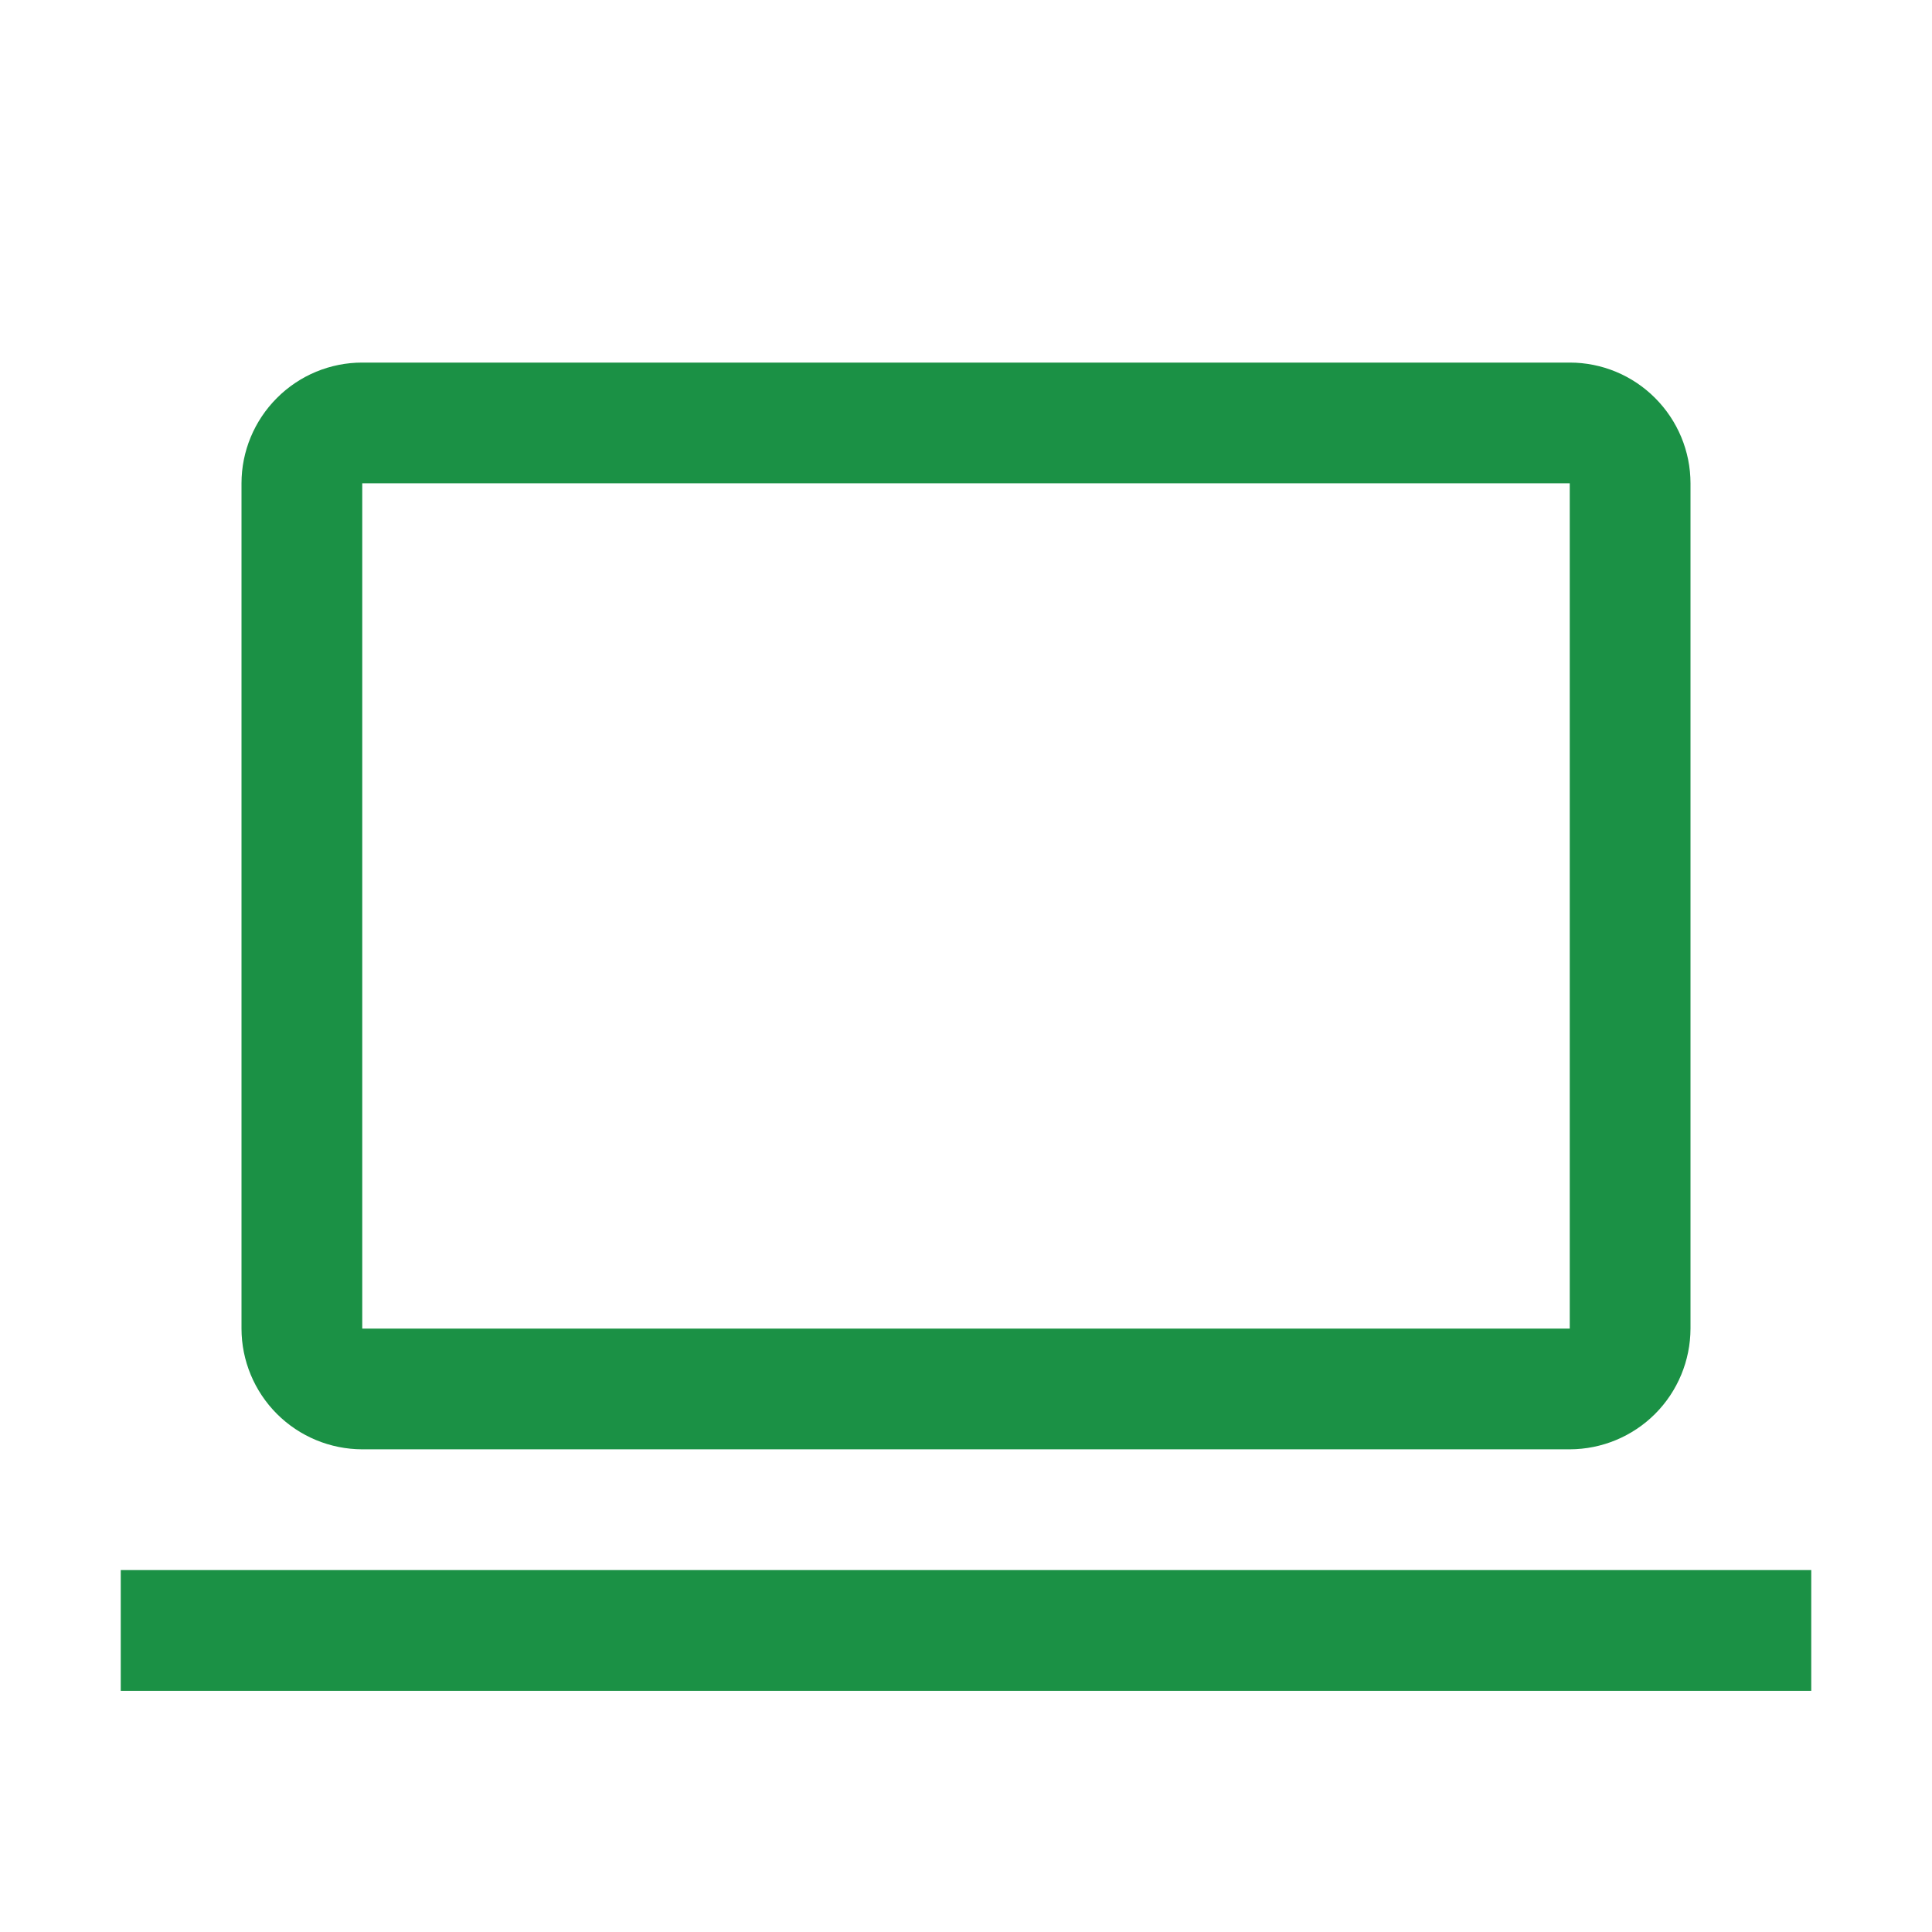 <svg width="24" height="24" viewBox="0 0 24 24" fill="none" xmlns="http://www.w3.org/2000/svg">
<g id="carbon:laptop">
<path id="Vector" d="M19.5 18.004H4.5C4.102 18.003 3.721 17.845 3.44 17.564C3.159 17.283 3 16.901 3 16.504V6.004C3 5.606 3.159 5.225 3.44 4.944C3.721 4.662 4.102 4.504 4.5 4.504H19.5C19.898 4.504 20.279 4.662 20.56 4.944C20.841 5.225 21 5.606 21 6.004V16.504C20.999 16.901 20.841 17.283 20.56 17.564C20.279 17.845 19.898 18.003 19.5 18.004ZM4.5 6.004V16.504H19.5V6.004H4.5Z" fill="#1B9145"/>
<path id="Vector_2" d="M1.5 19.504H22.5V21.004H1.5V19.504Z" fill="#1B9145"/>
</g>
</svg>
